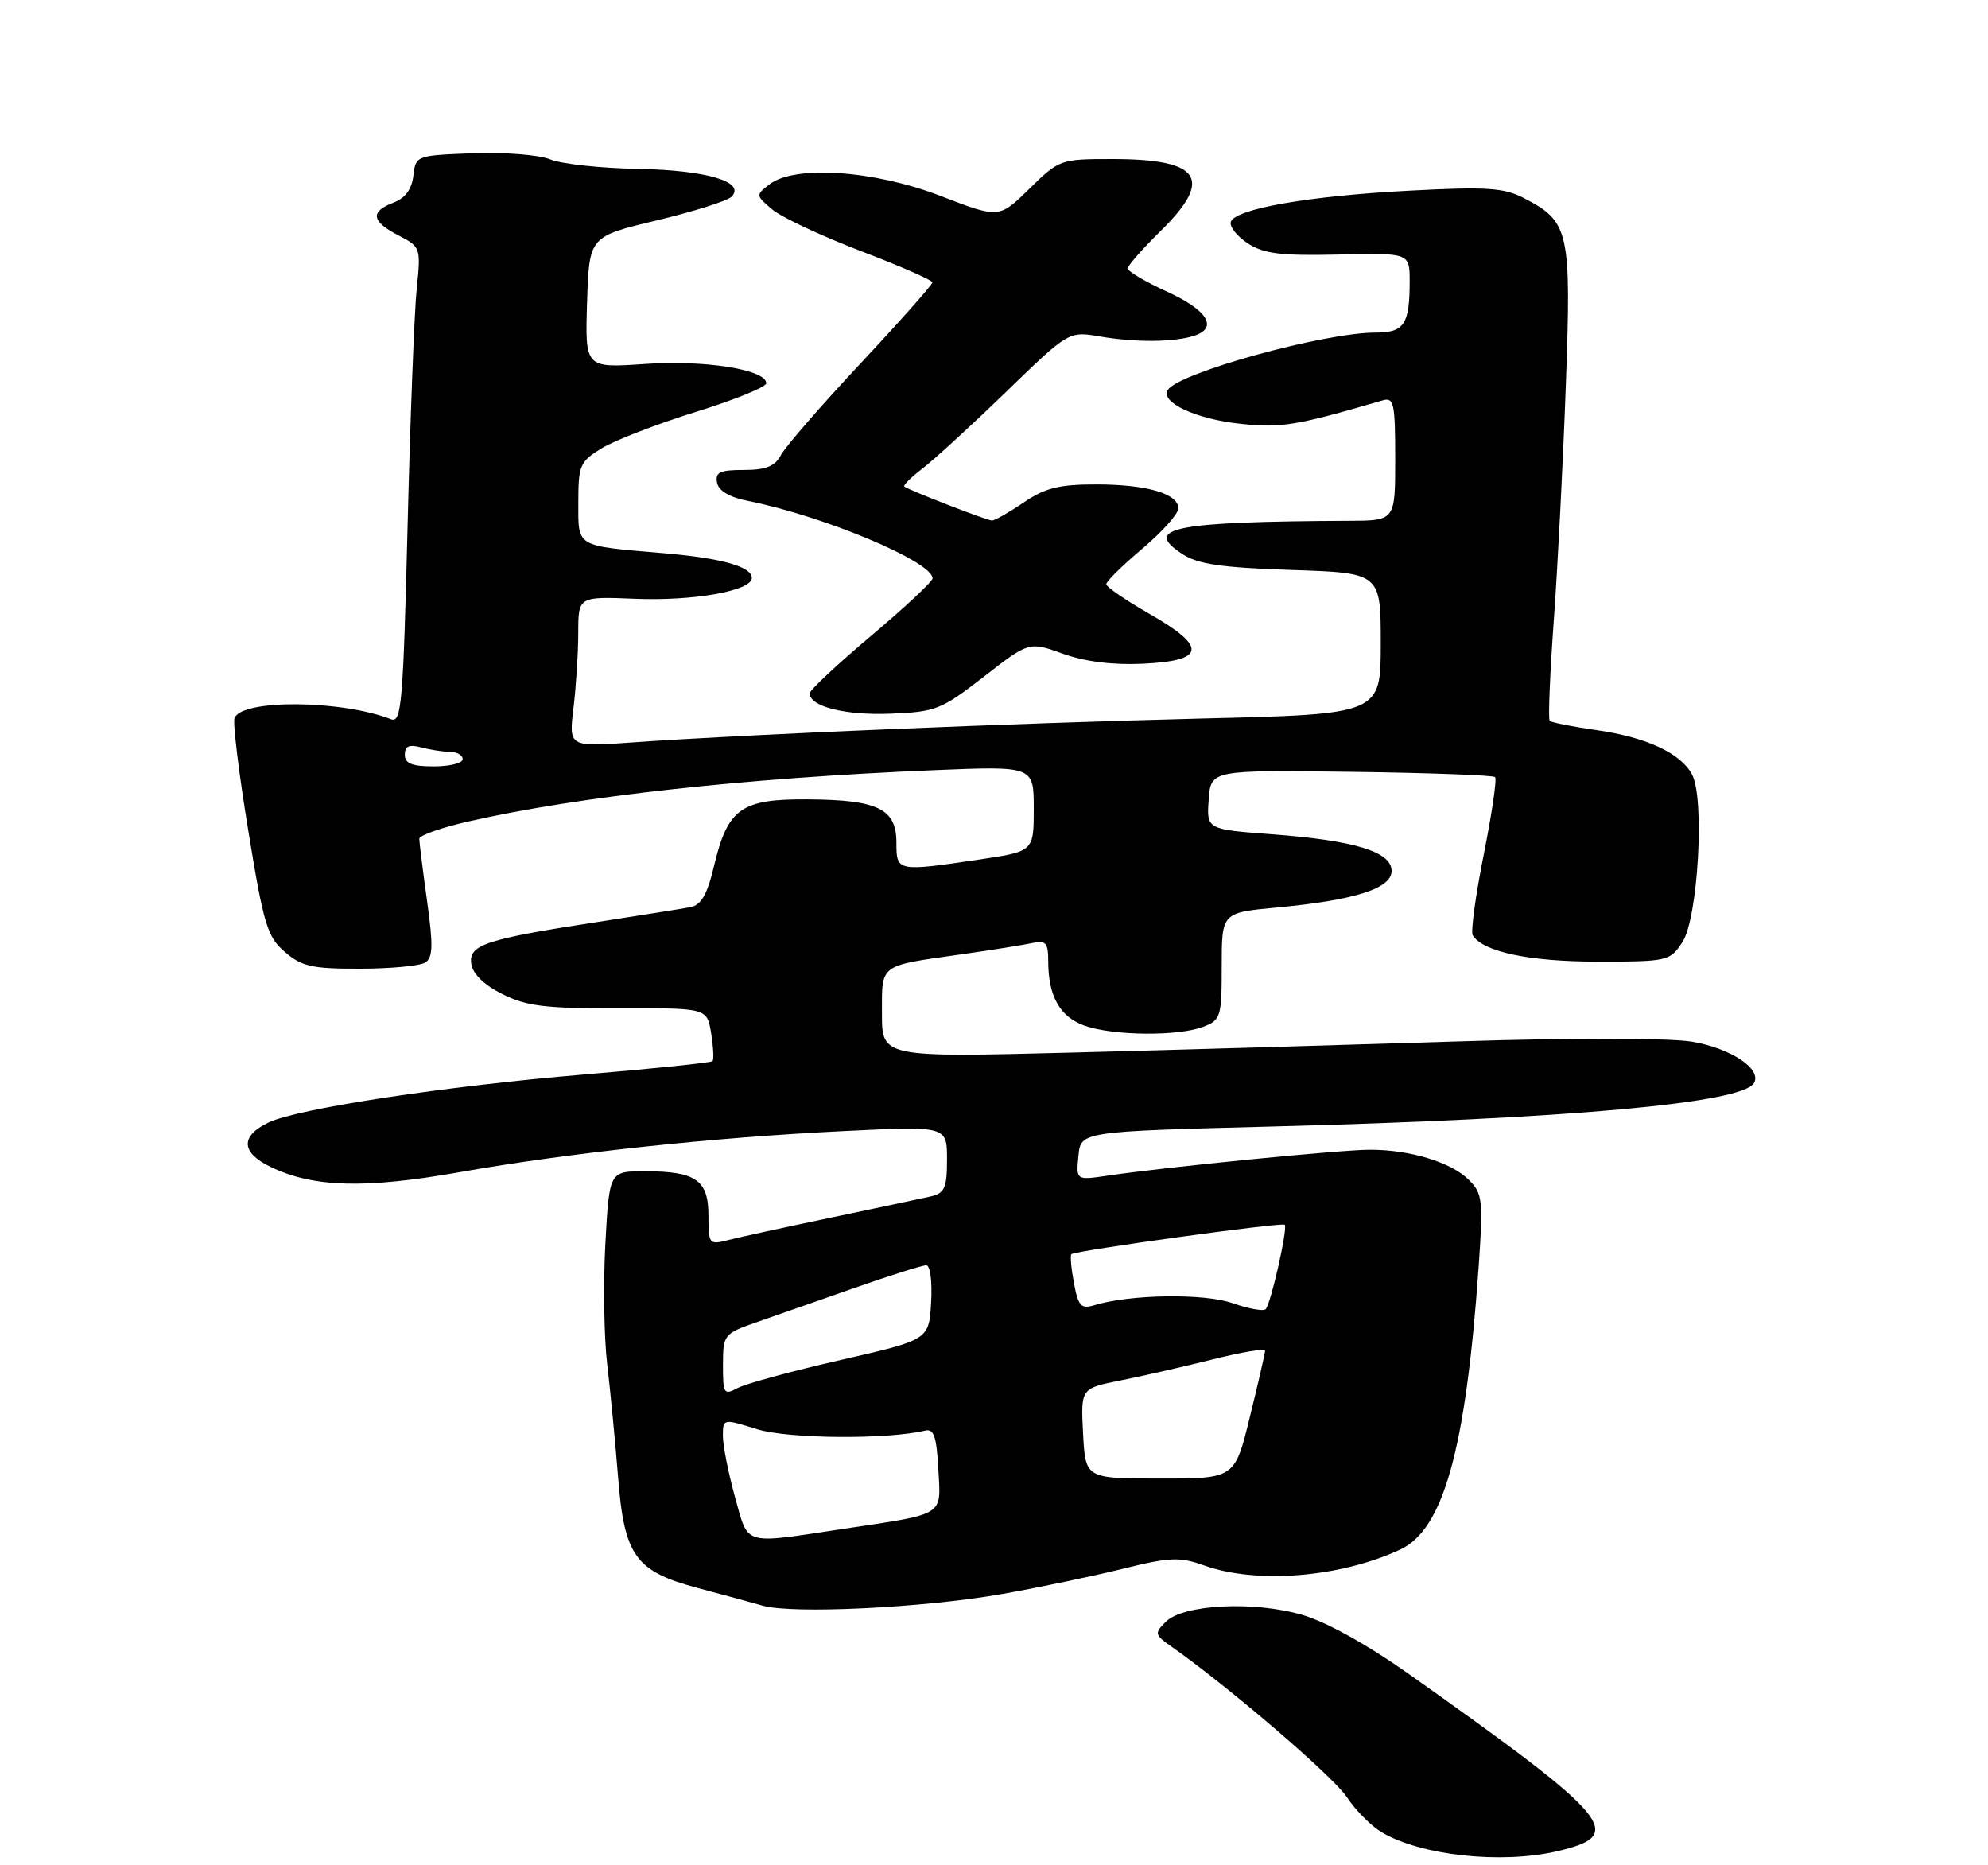 <?xml version="1.0" encoding="UTF-8" standalone="no"?>
<!DOCTYPE svg PUBLIC "-//W3C//DTD SVG 1.1//EN" "http://www.w3.org/Graphics/SVG/1.1/DTD/svg11.dtd" >
<svg xmlns="http://www.w3.org/2000/svg" xmlns:xlink="http://www.w3.org/1999/xlink" version="1.1" viewBox="0 0 275 258">
 <g >
 <path fill="currentColor"
d=" M 215.37 256.05 C 225.05 253.81 223.21 251.60 195.04 231.64 C 189.24 227.53 183.49 224.33 180.16 223.36 C 173.43 221.40 163.67 221.90 161.25 224.32 C 159.67 225.90 159.72 226.11 162.03 227.73 C 169.84 233.20 184.47 245.74 186.31 248.56 C 187.50 250.37 189.67 252.55 191.13 253.42 C 196.58 256.64 207.66 257.84 215.37 256.05 Z  M 138.50 220.49 C 143.45 219.62 150.92 218.06 155.11 217.03 C 161.85 215.35 163.16 215.30 166.61 216.53 C 173.88 219.12 185.45 218.17 193.71 214.31 C 199.68 211.52 202.76 200.43 204.53 175.37 C 205.19 165.96 205.09 165.09 203.19 163.19 C 200.75 160.75 195.05 159.01 189.50 159.02 C 185.48 159.02 161.25 161.42 153.18 162.61 C 148.85 163.25 148.85 163.25 149.18 159.87 C 149.50 156.50 149.50 156.50 176.00 155.81 C 217.01 154.74 240.90 152.59 242.61 149.82 C 243.81 147.88 239.39 144.94 233.94 144.06 C 230.83 143.56 217.13 143.54 202.00 144.03 C 187.43 144.49 163.46 145.19 148.75 145.57 C 122.00 146.26 122.00 146.26 122.00 140.20 C 122.00 133.25 121.50 133.63 133.00 131.99 C 137.12 131.41 141.51 130.71 142.75 130.44 C 144.68 130.03 145.00 130.38 145.00 132.92 C 145.00 137.80 146.63 140.68 150.08 141.88 C 154.04 143.26 162.98 143.34 166.43 142.02 C 168.87 141.10 169.00 140.67 169.00 133.64 C 169.00 126.23 169.00 126.23 176.61 125.52 C 187.40 124.51 192.50 122.89 192.50 120.46 C 192.50 117.81 187.42 116.25 175.99 115.39 C 166.90 114.71 166.90 114.71 167.20 110.60 C 167.50 106.50 167.50 106.50 186.92 106.75 C 197.60 106.89 206.55 107.22 206.82 107.48 C 207.08 107.74 206.37 112.58 205.24 118.23 C 204.11 123.88 203.43 128.88 203.72 129.35 C 205.13 131.65 211.52 133.00 220.94 133.00 C 230.72 133.00 231.00 132.94 232.73 130.30 C 234.89 127.00 235.84 110.44 234.06 107.12 C 232.48 104.15 227.71 101.95 220.76 100.97 C 217.48 100.50 214.60 99.93 214.37 99.70 C 214.14 99.47 214.40 93.26 214.93 85.89 C 215.47 78.53 216.22 63.86 216.60 53.29 C 217.37 31.87 217.09 30.65 210.76 27.38 C 208.04 25.97 205.62 25.81 195.02 26.37 C 181.10 27.09 170.86 28.88 170.26 30.69 C 170.05 31.34 171.10 32.67 172.59 33.65 C 174.80 35.10 177.14 35.39 185.15 35.21 C 195.00 34.98 195.00 34.98 195.00 38.91 C 195.00 44.88 194.25 46.00 190.27 46.00 C 183.16 46.00 163.00 51.57 161.54 53.94 C 160.47 55.66 165.47 57.98 171.64 58.62 C 177.27 59.21 179.23 58.89 191.25 55.38 C 192.82 54.92 193.00 55.75 193.00 63.43 C 193.00 72.00 193.00 72.00 186.75 72.03 C 162.32 72.15 158.02 73.00 163.54 76.62 C 165.70 78.03 168.92 78.51 178.64 78.83 C 191.00 79.24 191.00 79.24 191.00 89.01 C 191.00 98.78 191.00 98.78 166.25 99.38 C 140.33 100.02 102.76 101.59 87.59 102.68 C 78.68 103.32 78.68 103.32 79.33 97.91 C 79.69 94.93 79.99 90.25 79.99 87.50 C 80.00 82.50 80.00 82.50 87.87 82.82 C 95.92 83.15 104.00 81.71 104.00 79.94 C 104.00 78.37 99.84 77.20 91.88 76.52 C 79.50 75.46 80.00 75.76 80.00 69.47 C 80.00 64.34 80.22 63.84 83.25 61.99 C 85.04 60.90 90.89 58.64 96.25 56.97 C 101.61 55.31 106.00 53.52 106.00 53.01 C 106.00 51.12 97.49 49.76 89.21 50.34 C 80.93 50.91 80.93 50.91 81.21 41.82 C 81.50 32.72 81.50 32.72 90.82 30.49 C 95.95 29.26 100.61 27.79 101.18 27.22 C 103.24 25.16 97.73 23.53 88.20 23.36 C 83.08 23.27 77.65 22.68 76.13 22.05 C 74.59 21.42 69.84 21.04 65.43 21.20 C 57.57 21.50 57.50 21.52 57.18 24.30 C 56.96 26.18 56.06 27.41 54.43 28.03 C 51.16 29.27 51.37 30.62 55.12 32.56 C 58.18 34.15 58.23 34.28 57.65 39.84 C 57.32 42.95 56.75 57.79 56.38 72.80 C 55.77 97.26 55.54 100.04 54.10 99.48 C 47.18 96.79 33.43 96.69 32.44 99.32 C 32.19 99.97 33.05 106.99 34.35 114.92 C 36.47 127.90 36.97 129.58 39.41 131.67 C 41.74 133.68 43.18 134.00 49.81 133.98 C 54.04 133.98 58.10 133.59 58.82 133.13 C 59.89 132.45 59.94 130.79 59.07 124.57 C 58.48 120.33 58.00 116.47 58.00 116.01 C 58.00 115.54 61.07 114.46 64.83 113.61 C 80.12 110.13 103.05 107.61 129.25 106.52 C 143.00 105.95 143.00 105.95 143.00 111.85 C 143.00 117.76 143.00 117.76 135.46 118.88 C 124.07 120.57 124.00 120.56 124.00 116.54 C 124.00 111.87 121.47 110.63 111.78 110.56 C 102.51 110.49 100.66 111.80 98.76 119.82 C 97.83 123.74 96.99 125.18 95.50 125.47 C 94.40 125.68 88.68 126.59 82.79 127.50 C 67.13 129.90 64.81 130.67 65.19 133.31 C 65.39 134.70 66.96 136.23 69.50 137.50 C 72.86 139.18 75.45 139.49 85.65 139.46 C 97.81 139.42 97.81 139.42 98.37 142.91 C 98.68 144.83 98.77 146.57 98.56 146.77 C 98.35 146.98 90.38 147.81 80.84 148.61 C 61.54 150.23 41.17 153.33 37.15 155.25 C 33.19 157.15 33.33 159.45 37.52 161.44 C 43.43 164.25 50.51 164.43 63.55 162.13 C 78.78 159.44 98.61 157.32 116.75 156.44 C 131.00 155.74 131.00 155.74 131.00 160.35 C 131.00 164.31 130.68 165.03 128.75 165.48 C 127.51 165.76 121.33 167.07 115.00 168.40 C 108.67 169.72 102.26 171.12 100.75 171.51 C 98.08 172.20 98.00 172.09 98.00 168.14 C 98.00 163.21 96.27 162.00 89.21 162.00 C 84.29 162.00 84.29 162.00 83.74 172.00 C 83.44 177.51 83.55 185.04 84.00 188.75 C 84.44 192.46 85.11 199.46 85.50 204.30 C 86.35 215.19 87.89 217.33 96.50 219.63 C 99.80 220.51 103.85 221.61 105.50 222.08 C 109.63 223.26 127.62 222.39 138.50 220.49 Z  M 136.10 93.59 C 142.35 88.73 142.35 88.73 147.04 90.42 C 150.09 91.51 153.95 92.00 158.10 91.80 C 166.76 91.39 167.03 89.50 159.07 84.94 C 155.76 83.05 153.05 81.19 153.03 80.81 C 153.01 80.43 155.25 78.22 158.00 75.90 C 160.75 73.58 163.00 71.07 163.00 70.32 C 163.00 68.27 158.63 67.00 151.57 67.00 C 146.51 67.00 144.56 67.49 141.60 69.50 C 139.57 70.88 137.60 72.00 137.22 72.00 C 136.58 72.00 125.96 67.89 125.10 67.30 C 124.88 67.15 126.00 66.03 127.60 64.81 C 129.19 63.59 134.40 58.82 139.17 54.20 C 147.84 45.80 147.84 45.80 152.17 46.54 C 157.04 47.38 162.34 47.34 165.13 46.46 C 168.55 45.37 167.09 42.93 161.50 40.37 C 158.47 38.99 156.00 37.53 156.00 37.13 C 156.00 36.74 158.03 34.43 160.50 32.00 C 167.93 24.71 166.13 22.00 153.85 22.00 C 146.68 22.00 146.52 22.06 142.39 26.11 C 138.20 30.22 138.20 30.22 130.13 27.11 C 120.87 23.54 109.94 22.80 106.44 25.50 C 104.53 26.97 104.54 27.04 106.81 28.96 C 108.07 30.03 113.58 32.62 119.04 34.71 C 124.50 36.79 128.97 38.75 128.98 39.06 C 128.99 39.36 124.54 44.38 119.09 50.21 C 113.64 56.03 108.67 61.75 108.05 62.90 C 107.20 64.50 105.97 65.00 102.89 65.00 C 99.59 65.00 98.91 65.32 99.19 66.75 C 99.40 67.89 100.91 68.78 103.51 69.29 C 113.96 71.38 129.00 77.68 129.00 79.99 C 129.00 80.43 125.17 84.01 120.50 87.94 C 115.83 91.88 112.00 95.46 112.00 95.90 C 112.00 97.72 116.92 98.96 123.17 98.71 C 129.46 98.46 130.20 98.16 136.10 93.59 Z  M 101.66 207.02 C 100.75 203.72 100.00 199.94 100.00 198.61 C 100.00 196.20 100.00 196.20 104.75 197.68 C 109.04 199.01 122.79 199.12 128.00 197.86 C 129.18 197.58 129.56 198.73 129.80 203.17 C 130.15 209.80 130.94 209.31 116.50 211.48 C 102.60 213.58 103.57 213.87 101.66 207.02 Z  M 149.82 198.27 C 149.50 192.03 149.50 192.03 155.00 190.93 C 158.03 190.33 163.76 189.02 167.75 188.02 C 171.74 187.02 175.00 186.47 175.00 186.80 C 175.00 187.13 174.06 191.25 172.90 195.95 C 170.81 204.50 170.81 204.50 160.48 204.50 C 150.15 204.50 150.15 204.50 149.82 198.27 Z  M 100.01 188.79 C 100.02 184.58 100.10 184.47 104.76 182.84 C 107.37 181.93 113.47 179.79 118.33 178.09 C 123.18 176.39 127.59 175.00 128.13 175.00 C 128.68 175.00 128.97 177.27 128.80 180.15 C 128.50 185.31 128.50 185.31 116.29 188.10 C 109.58 189.63 103.17 191.38 102.04 191.98 C 100.13 193.00 100.00 192.79 100.01 188.79 Z  M 170.50 180.24 C 166.59 178.86 156.33 179.01 151.38 180.52 C 149.55 181.08 149.16 180.66 148.56 177.48 C 148.18 175.45 148.02 173.65 148.20 173.47 C 148.68 172.98 177.36 169.02 177.72 169.39 C 178.17 169.83 175.78 180.39 175.08 181.07 C 174.76 181.39 172.70 181.01 170.50 180.24 Z  M 56.00 104.38 C 56.00 103.19 56.60 102.93 58.25 103.37 C 59.49 103.70 61.29 103.98 62.25 103.99 C 63.21 103.99 64.00 104.45 64.00 105.00 C 64.00 105.55 62.20 106.00 60.00 106.00 C 56.98 106.00 56.00 105.60 56.00 104.38 Z "/>
</g>
</svg>